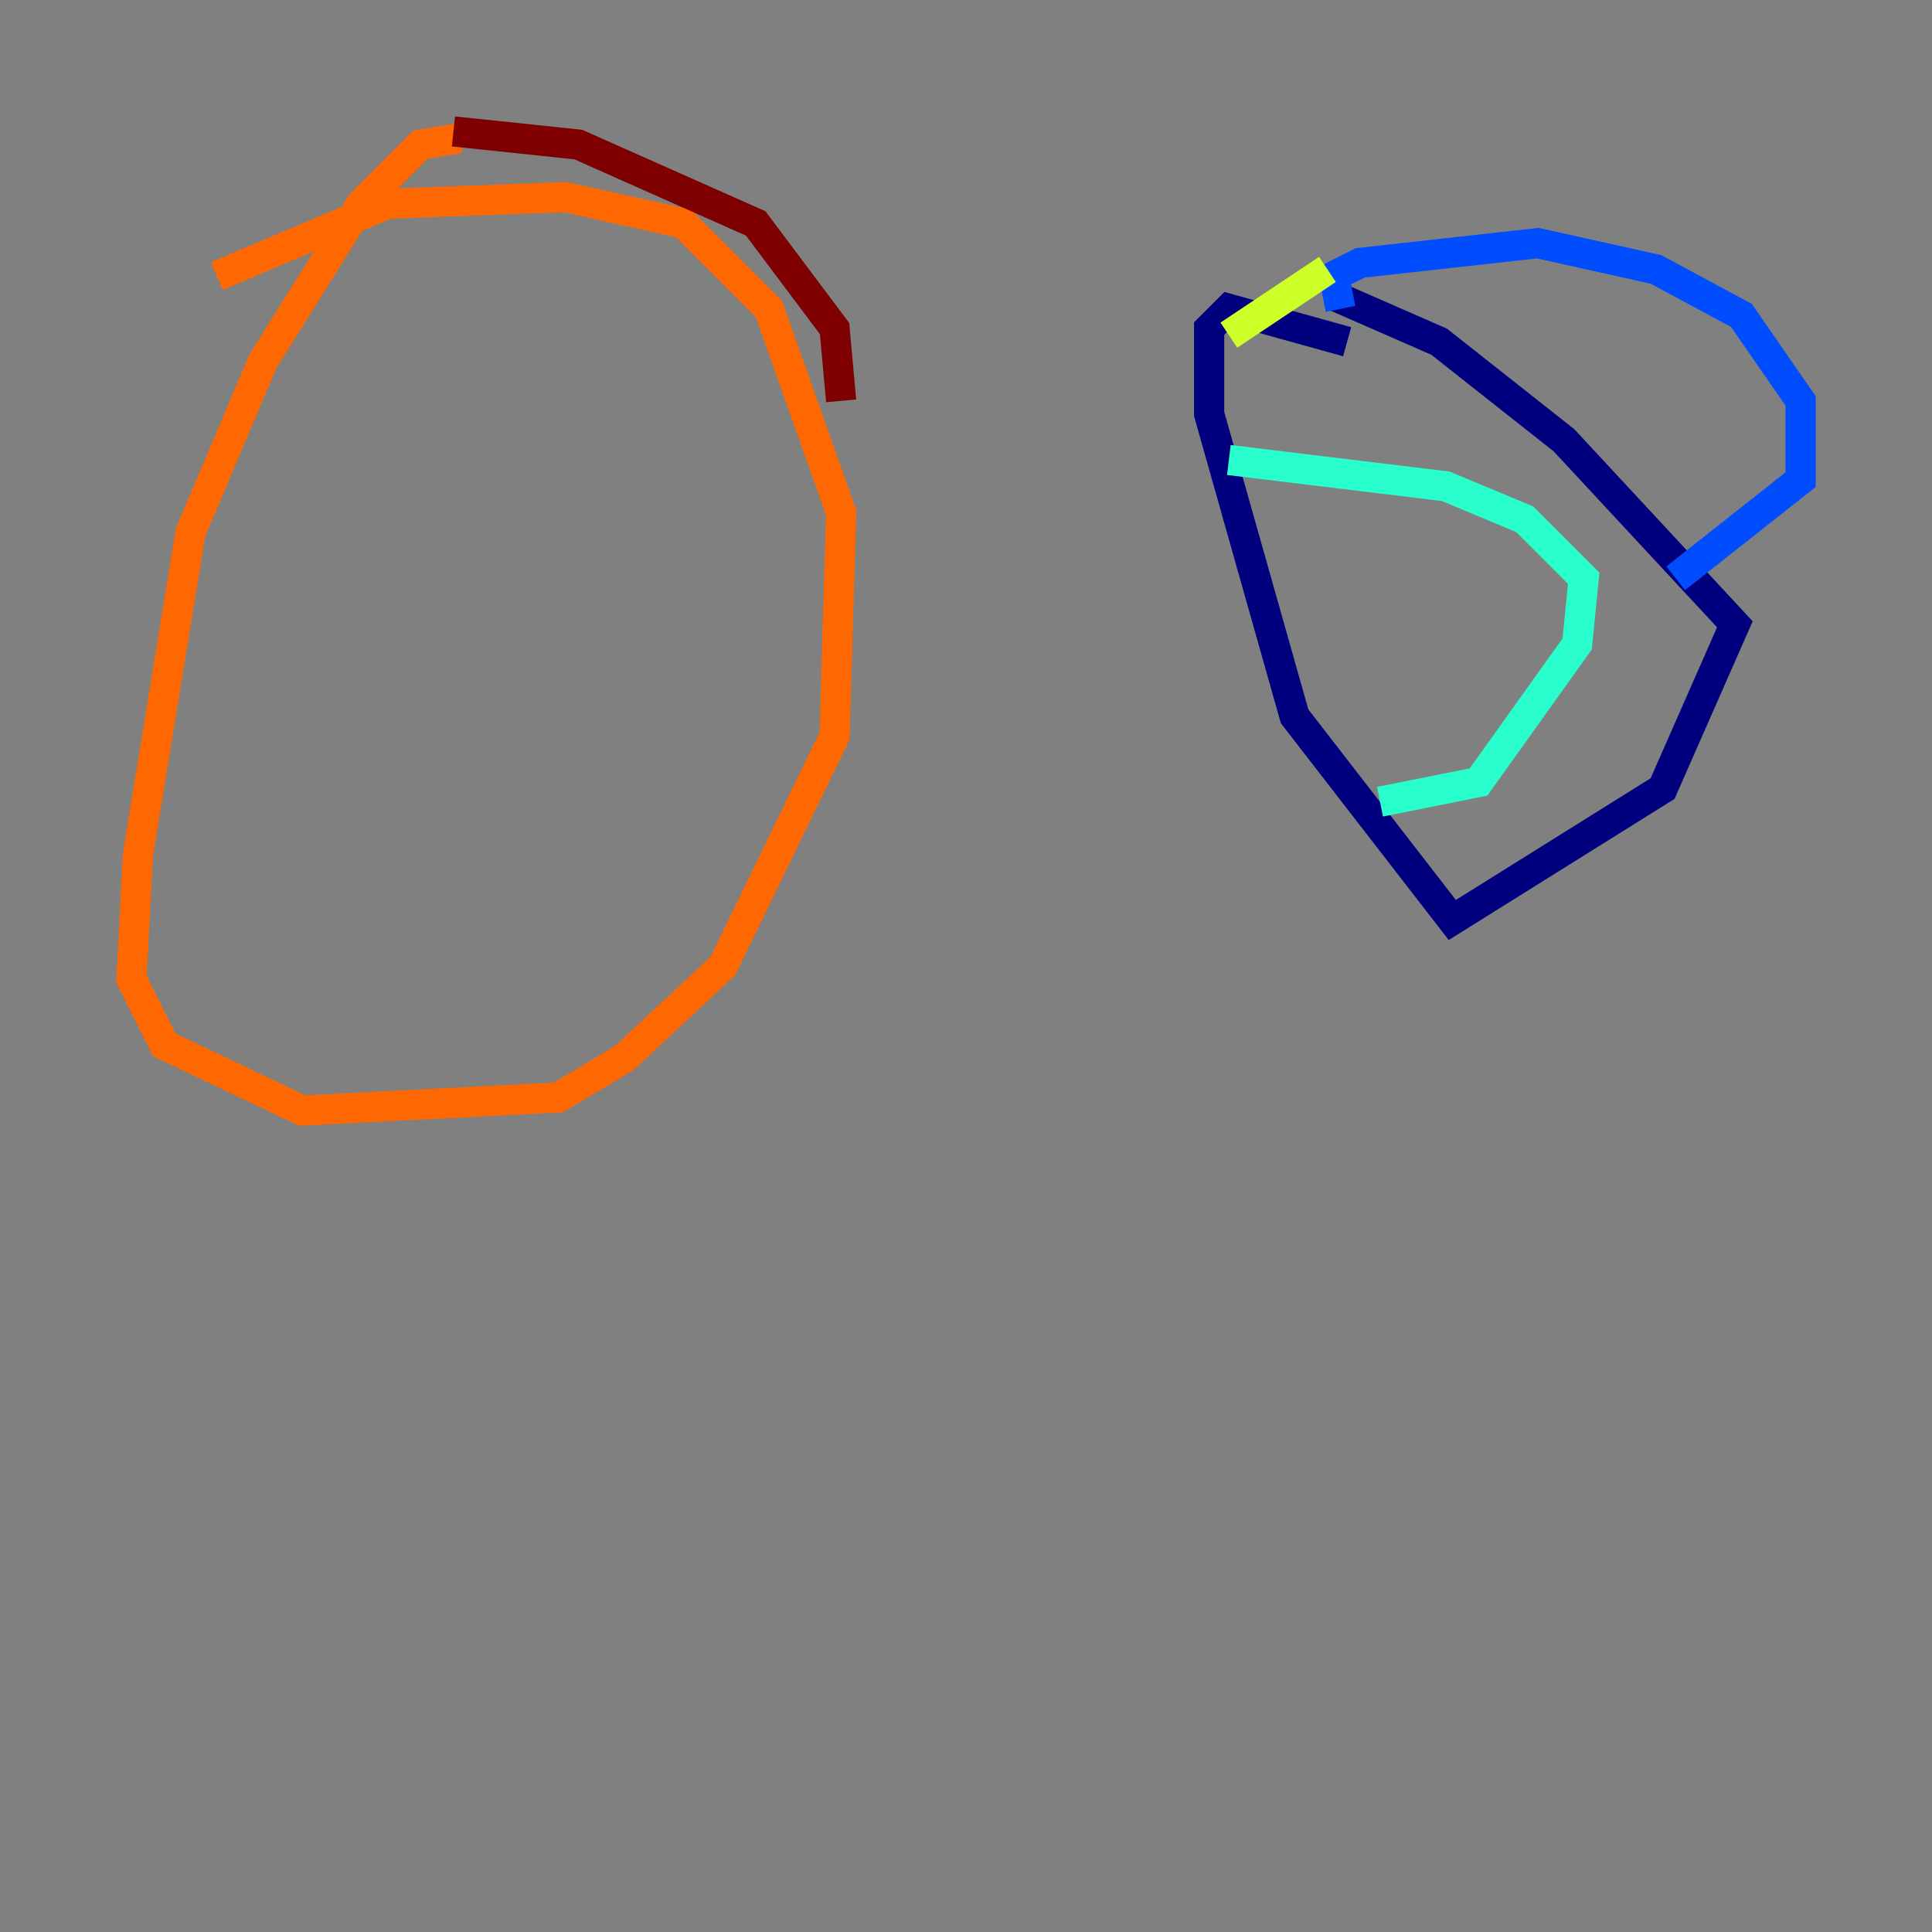 <?xml version="1.0" encoding="utf-8" ?>
<svg baseProfile="tiny" height="128" version="1.2" viewBox="0,0,128,128" width="128" xmlns="http://www.w3.org/2000/svg" xmlns:ev="http://www.w3.org/2001/xml-events" xmlns:xlink="http://www.w3.org/1999/xlink"><rect x="0" y="0" width="128" height="128" fill="#808080" stroke="none"/><defs /><polyline fill="none" points="88.381,19.592 95.347,22.64 103.619,29.17 114.939,41.361 110.15,52.245 96.218,60.952 85.769,47.456 80.109,27.429 80.109,21.769 81.415,20.463 89.252,22.64" stroke="#00007f" stroke-width="2" /><polyline fill="none" points="88.816,20.463 88.381,18.286 90.122,17.415 101.878,16.109 109.714,17.85 115.374,20.898 119.293,26.558 119.293,31.782 111.02,38.313" stroke="#004cff" stroke-width="2" /><polyline fill="none" points="81.415,30.476 95.782,32.218 101.007,34.395 104.925,38.313 104.49,42.667 97.959,51.809 91.429,53.116" stroke="#29ffcd" stroke-width="2" /><polyline fill="none" points="87.946,17.85 81.415,22.204" stroke="#cdff29" stroke-width="2" /><polyline fill="none" points="30.476,9.143 27.864,9.578 23.946,13.497 17.415,23.946 12.626,35.265 9.143,56.599 8.707,64.871 10.884,69.225 20.027,73.578 37.007,72.707 41.361,70.095 47.891,64.0 55.292,48.762 55.728,33.959 50.939,20.463 45.279,14.803 37.442,13.061 25.687,13.497 14.367,18.286" stroke="#ff6700" stroke-width="2" /><polyline fill="none" points="30.041,8.707 38.313,9.578 50.068,14.803 55.292,21.769 55.728,26.558" stroke="#7f0000" stroke-width="2" /></svg>